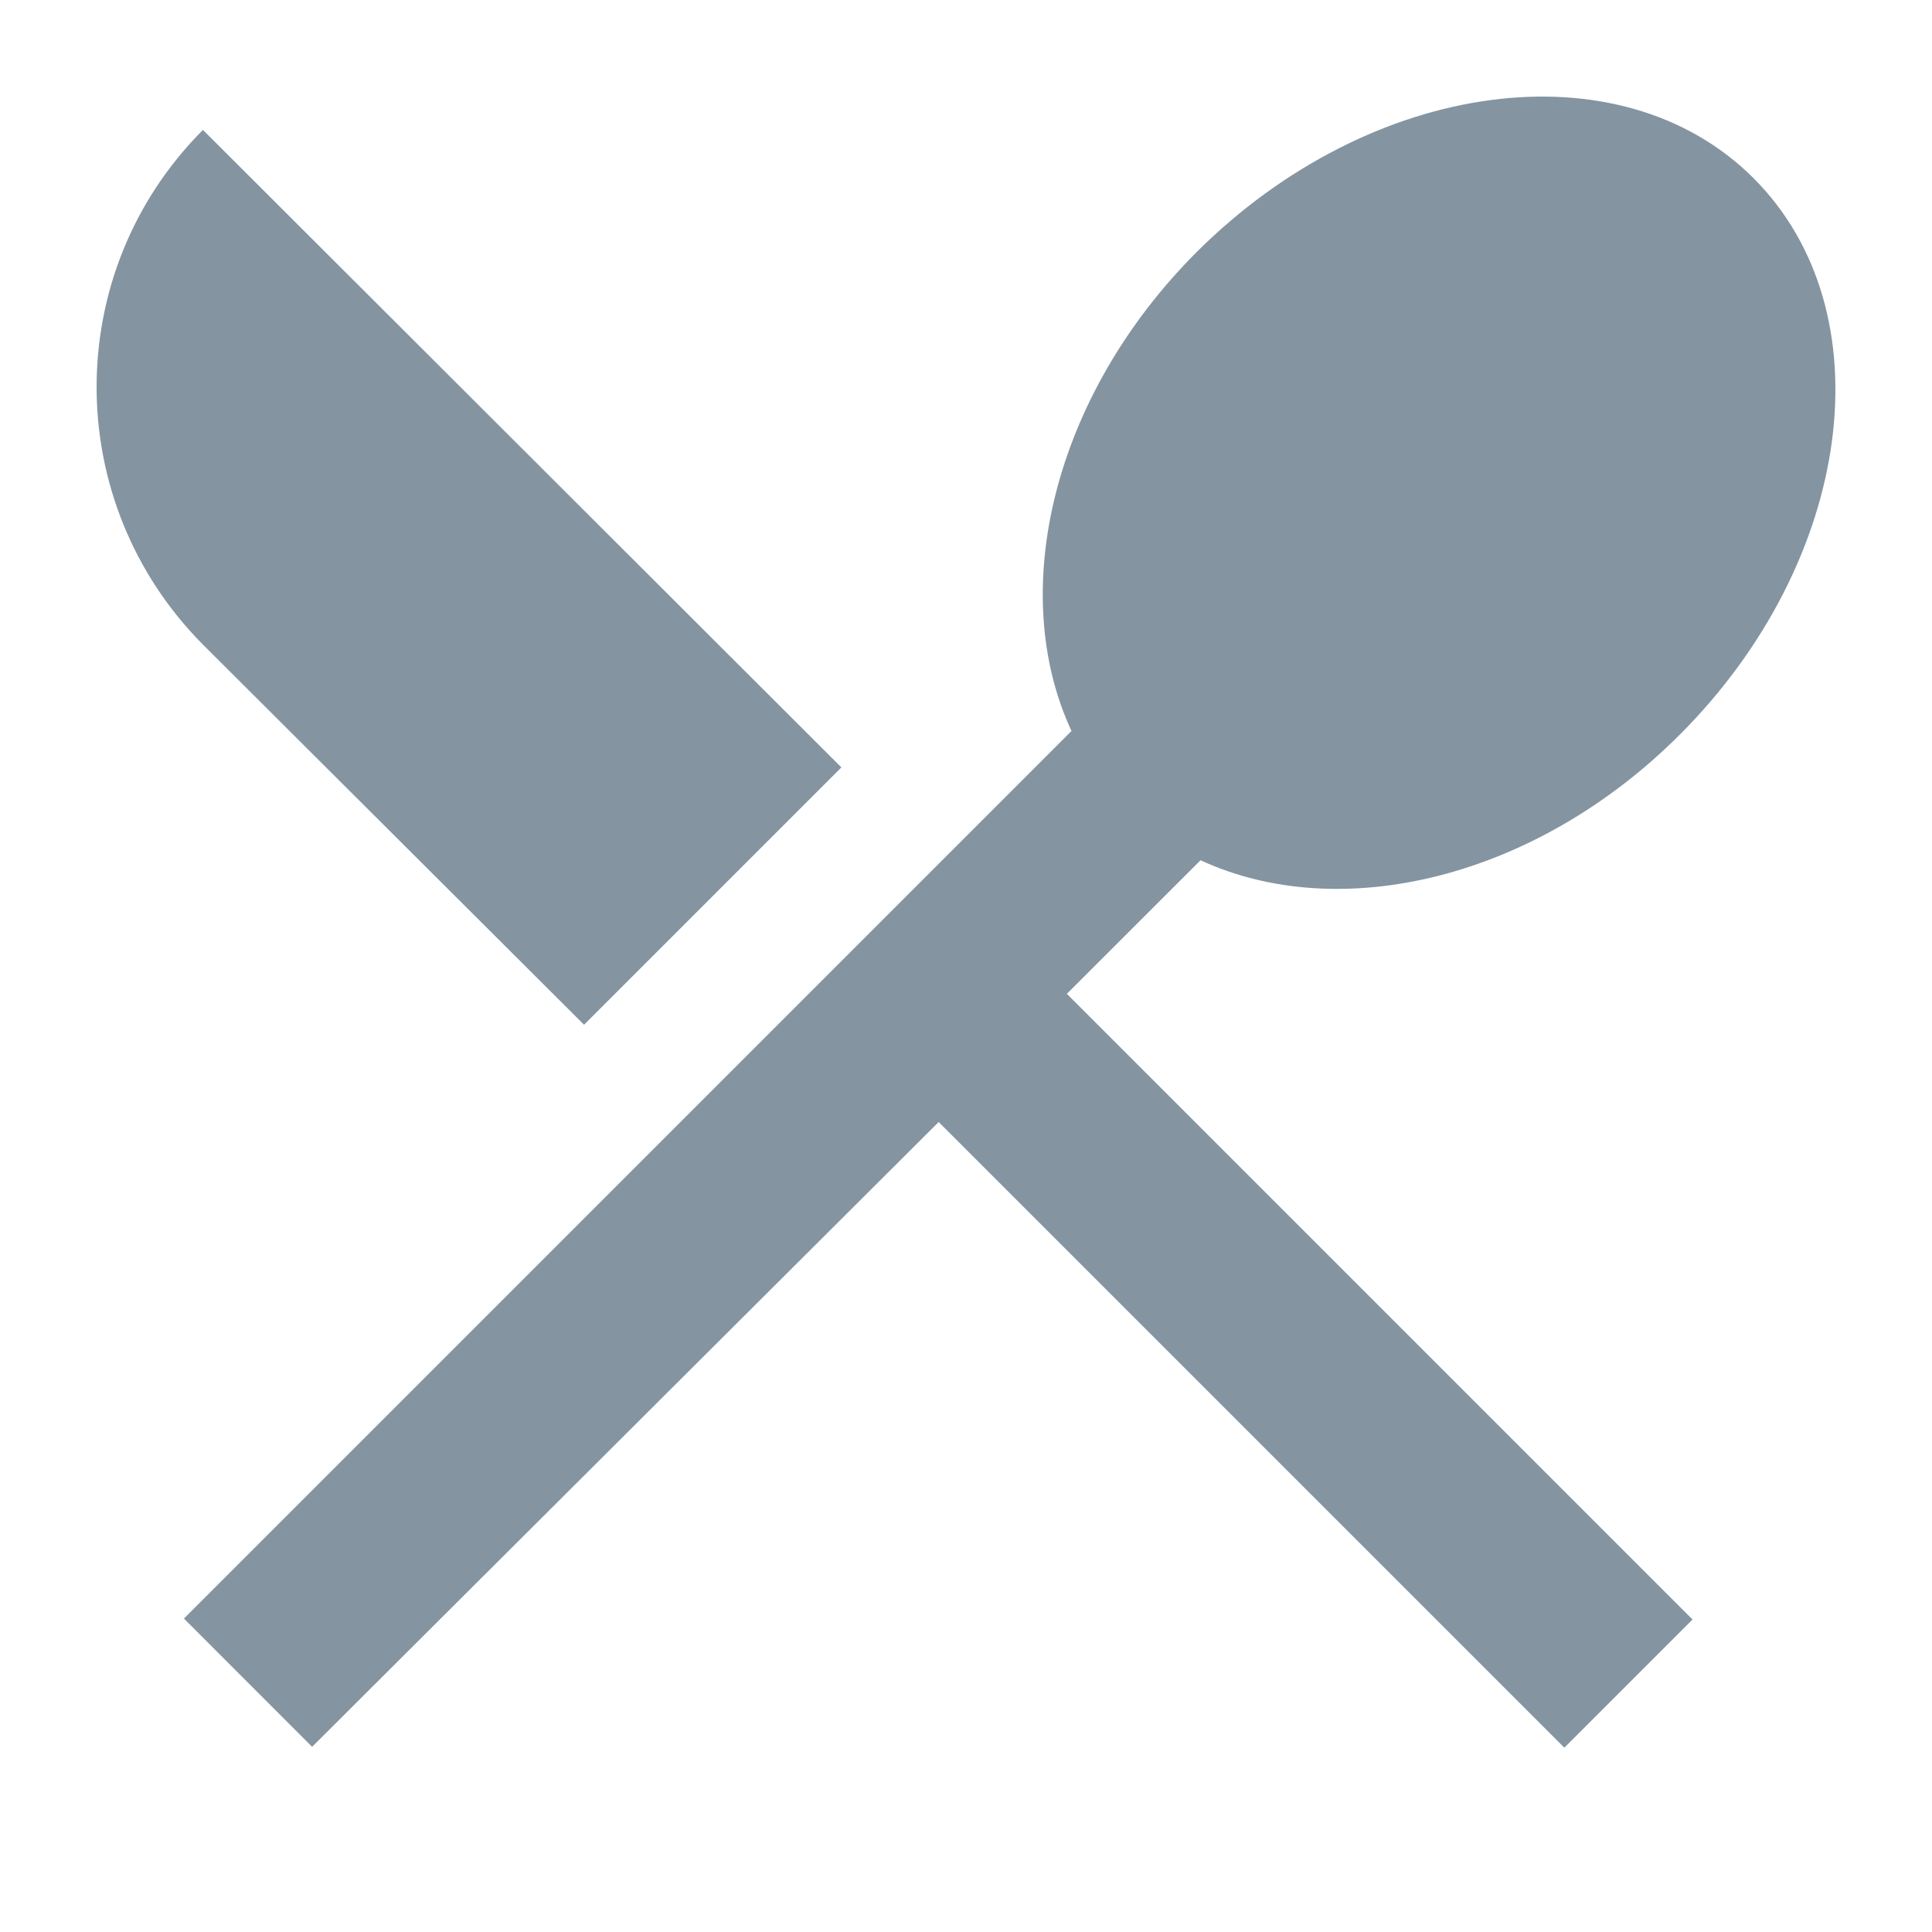 <svg width="20" height="20" viewBox="0 0 20 20" fill="#8494A1" xmlns="http://www.w3.org/2000/svg">
<path fill-rule="evenodd" clip-rule="evenodd" d="M6.046 10.608L8.71 7.944L2.101 1.345C0.633 2.814 0.633 5.196 2.101 6.673L6.046 10.608ZM12.428 8.905C13.869 9.573 15.893 9.102 17.389 7.605C19.187 5.807 19.536 3.228 18.152 1.844C16.777 0.47 14.198 0.808 12.391 2.606C10.894 4.103 10.423 6.128 11.092 7.567L1.904 16.755L3.231 18.083L9.717 11.615L16.194 18.092L17.521 16.765L11.044 10.288L12.428 8.905Z" />
</svg>
